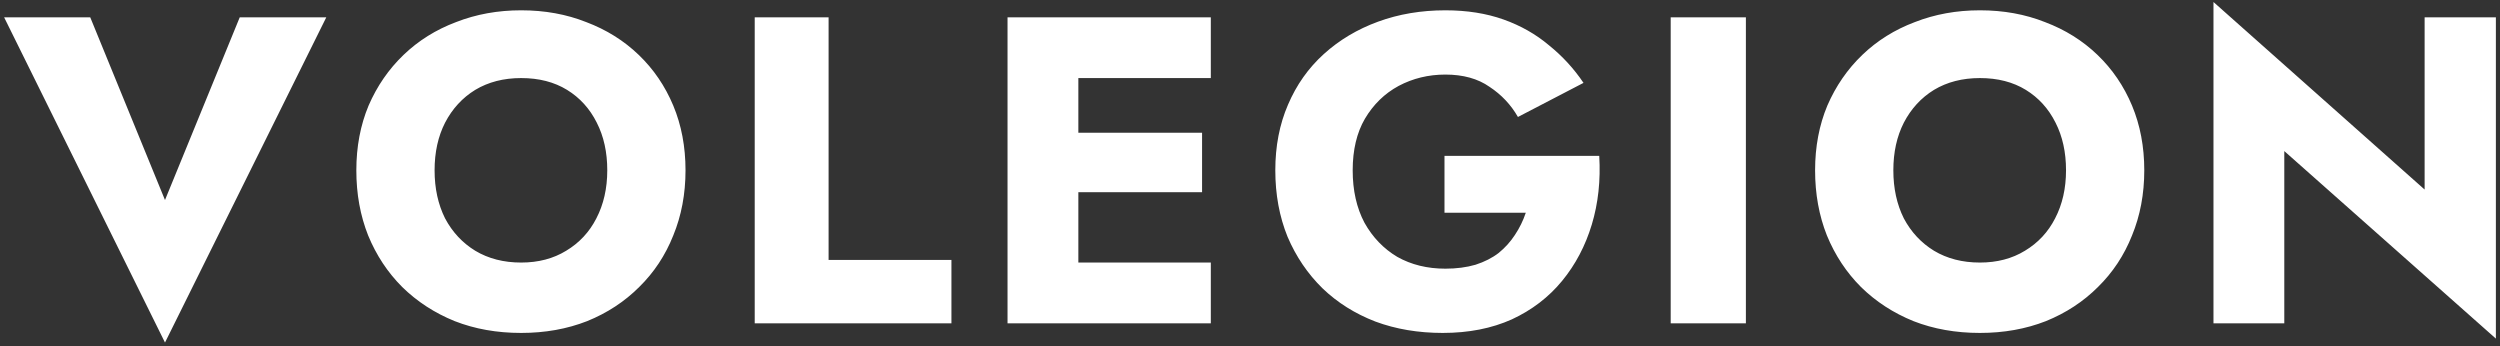 <svg width="549" height="76" viewBox="0 0 549 76" fill="none" xmlns="http://www.w3.org/2000/svg">
<rect x="0" y="0" width="549" height="76" fill="#333333" stroke="none"/>
<path d="M36.232 43.928L19.816 3.8H0.904L36.232 75.224L71.656 3.8H52.648L36.232 43.928ZM95.436 37.4C95.436 33.432 96.204 29.944 97.74 26.936C99.34 23.864 101.548 21.464 104.364 19.736C107.244 18.008 110.604 17.144 114.444 17.144C118.348 17.144 121.708 18.008 124.524 19.736C127.34 21.464 129.516 23.864 131.052 26.936C132.588 29.944 133.356 33.432 133.356 37.4C133.356 41.368 132.556 44.888 130.956 47.96C129.42 50.968 127.212 53.336 124.332 55.064C121.516 56.792 118.22 57.656 114.444 57.656C110.604 57.656 107.244 56.792 104.364 55.064C101.548 53.336 99.34 50.968 97.74 47.96C96.204 44.888 95.436 41.368 95.436 37.4ZM78.251 37.4C78.251 42.584 79.115 47.352 80.844 51.704C82.635 56.056 85.132 59.832 88.332 63.032C91.596 66.232 95.436 68.728 99.852 70.52C104.268 72.248 109.132 73.112 114.444 73.112C119.692 73.112 124.524 72.248 128.94 70.52C133.356 68.728 137.164 66.232 140.364 63.032C143.628 59.832 146.124 56.056 147.852 51.704C149.644 47.352 150.54 42.584 150.54 37.4C150.54 32.216 149.644 27.48 147.852 23.192C146.06 18.904 143.532 15.192 140.268 12.056C137.004 8.92 133.164 6.52 128.748 4.856C124.396 3.128 119.628 2.264 114.444 2.264C109.324 2.264 104.556 3.128 100.14 4.856C95.724 6.52 91.883 8.92 88.62 12.056C85.356 15.192 82.796 18.904 80.939 23.192C79.147 27.48 78.251 32.216 78.251 37.4ZM165.735 3.8V71H208.935V57.08H181.959V3.8H165.735ZM232.006 71H265.894V57.656H232.006V71ZM232.006 17.144H265.894V3.8H232.006V17.144ZM232.006 42.2H263.974V29.144H232.006V42.2ZM221.254 3.8V71H236.806V3.8H221.254ZM317.21 46.712H335.066C334.49 48.44 333.69 50.072 332.666 51.608C331.706 53.08 330.522 54.392 329.114 55.544C327.706 56.632 326.01 57.496 324.026 58.136C322.042 58.712 319.834 59 317.402 59C313.434 59 309.914 58.136 306.842 56.408C303.834 54.616 301.434 52.12 299.642 48.92C297.914 45.656 297.05 41.816 297.05 37.4C297.05 32.92 297.946 29.144 299.738 26.072C301.594 22.936 304.058 20.536 307.13 18.872C310.266 17.208 313.69 16.376 317.402 16.376C321.306 16.376 324.538 17.272 327.098 19.064C329.722 20.792 331.802 23 333.338 25.688L347.738 18.2C345.626 15.064 343.098 12.312 340.154 9.944C337.274 7.512 333.946 5.624 330.17 4.28C326.394 2.936 322.138 2.264 317.402 2.264C312.09 2.264 307.162 3.096 302.618 4.76C298.074 6.424 294.106 8.792 290.714 11.864C287.322 14.936 284.698 18.648 282.842 23C280.986 27.288 280.058 32.088 280.058 37.4C280.058 42.712 280.954 47.576 282.746 51.992C284.602 56.344 287.162 60.12 290.426 63.32C293.69 66.456 297.562 68.888 302.042 70.616C306.522 72.28 311.45 73.112 316.826 73.112C322.522 73.112 327.578 72.12 331.994 70.136C336.41 68.088 340.09 65.272 343.034 61.688C345.978 58.104 348.154 53.976 349.562 49.304C350.97 44.632 351.514 39.608 351.194 34.232H317.21V46.712ZM366.885 3.8V71H383.397V3.8H366.885ZM415.779 37.4C415.779 33.432 416.547 29.944 418.083 26.936C419.683 23.864 421.891 21.464 424.707 19.736C427.587 18.008 430.947 17.144 434.787 17.144C438.691 17.144 442.051 18.008 444.867 19.736C447.683 21.464 449.859 23.864 451.395 26.936C452.931 29.944 453.699 33.432 453.699 37.4C453.699 41.368 452.899 44.888 451.299 47.96C449.763 50.968 447.555 53.336 444.675 55.064C441.859 56.792 438.563 57.656 434.787 57.656C430.947 57.656 427.587 56.792 424.707 55.064C421.891 53.336 419.683 50.968 418.083 47.96C416.547 44.888 415.779 41.368 415.779 37.4ZM398.595 37.4C398.595 42.584 399.459 47.352 401.187 51.704C402.979 56.056 405.475 59.832 408.675 63.032C411.939 66.232 415.779 68.728 420.195 70.52C424.611 72.248 429.475 73.112 434.787 73.112C440.035 73.112 444.867 72.248 449.283 70.52C453.699 68.728 457.507 66.232 460.707 63.032C463.971 59.832 466.467 56.056 468.195 51.704C469.987 47.352 470.883 42.584 470.883 37.4C470.883 32.216 469.987 27.48 468.195 23.192C466.403 18.904 463.875 15.192 460.611 12.056C457.347 8.92 453.507 6.52 449.091 4.856C444.739 3.128 439.971 2.264 434.787 2.264C429.667 2.264 424.899 3.128 420.483 4.856C416.067 6.52 412.227 8.92 408.963 12.056C405.699 15.192 403.139 18.904 401.283 23.192C399.491 27.48 398.595 32.216 398.595 37.4ZM532.447 3.8V41.624L486.079 0.44V71H501.631V33.176L548.095 74.36V3.8H532.447Z" fill="white"/>
</svg>
